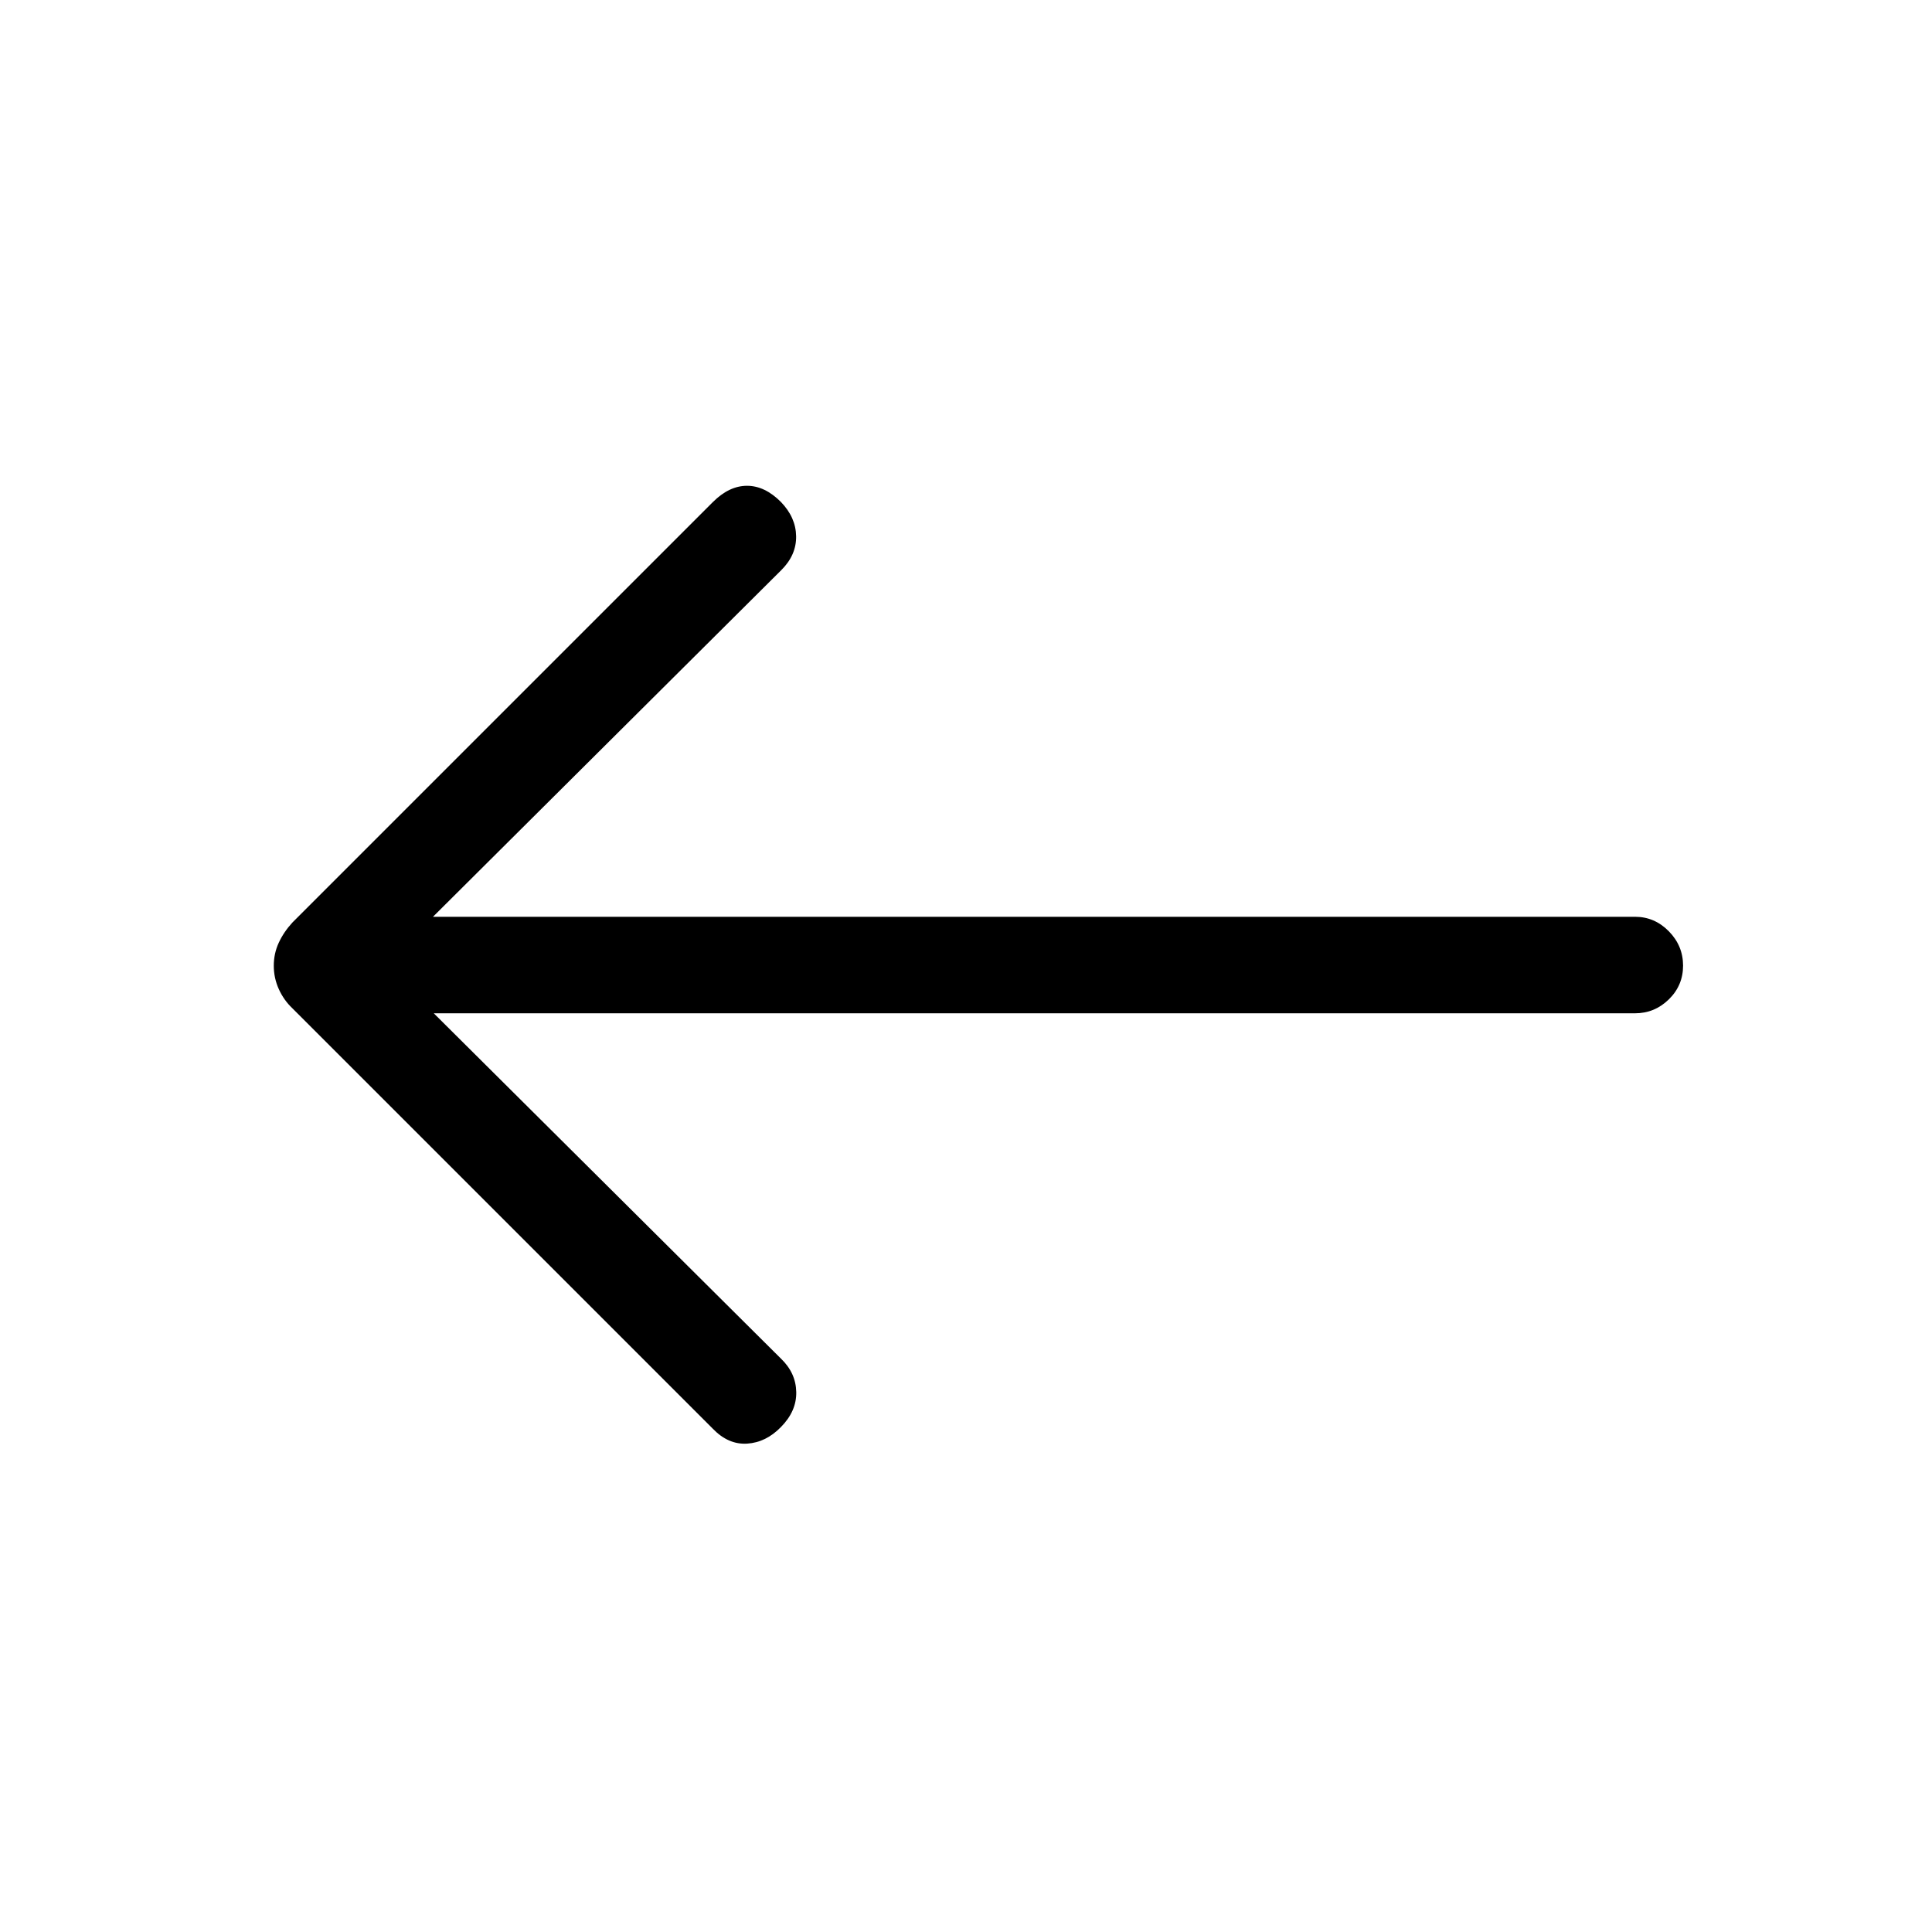 <svg xmlns="http://www.w3.org/2000/svg" height="20" viewBox="0 -960 960 960" width="20"><path d="M215.54-456.5h596.88q9.74 0 16.82-6.92 7.07-6.92 7.07-16.77t-7.07-17.06q-7.08-7.21-16.82-7.21H215.15l173.09-172.27q7.48-7.44 7.35-16.8-.13-9.35-7.55-17.04-7.99-8.04-16.86-8.04t-16.99 8.11L145.27-501.58q-4.31 4.71-6.77 10.04-2.46 5.33-2.46 11.41 0 6.07 2.48 11.58t6.75 9.55l208.92 208.92q7.71 8 17.07 7.41 9.36-.6 16.78-8.24 7.81-7.9 7.61-17.41-.19-9.51-7.61-16.6L215.54-456.5Z"/></svg>